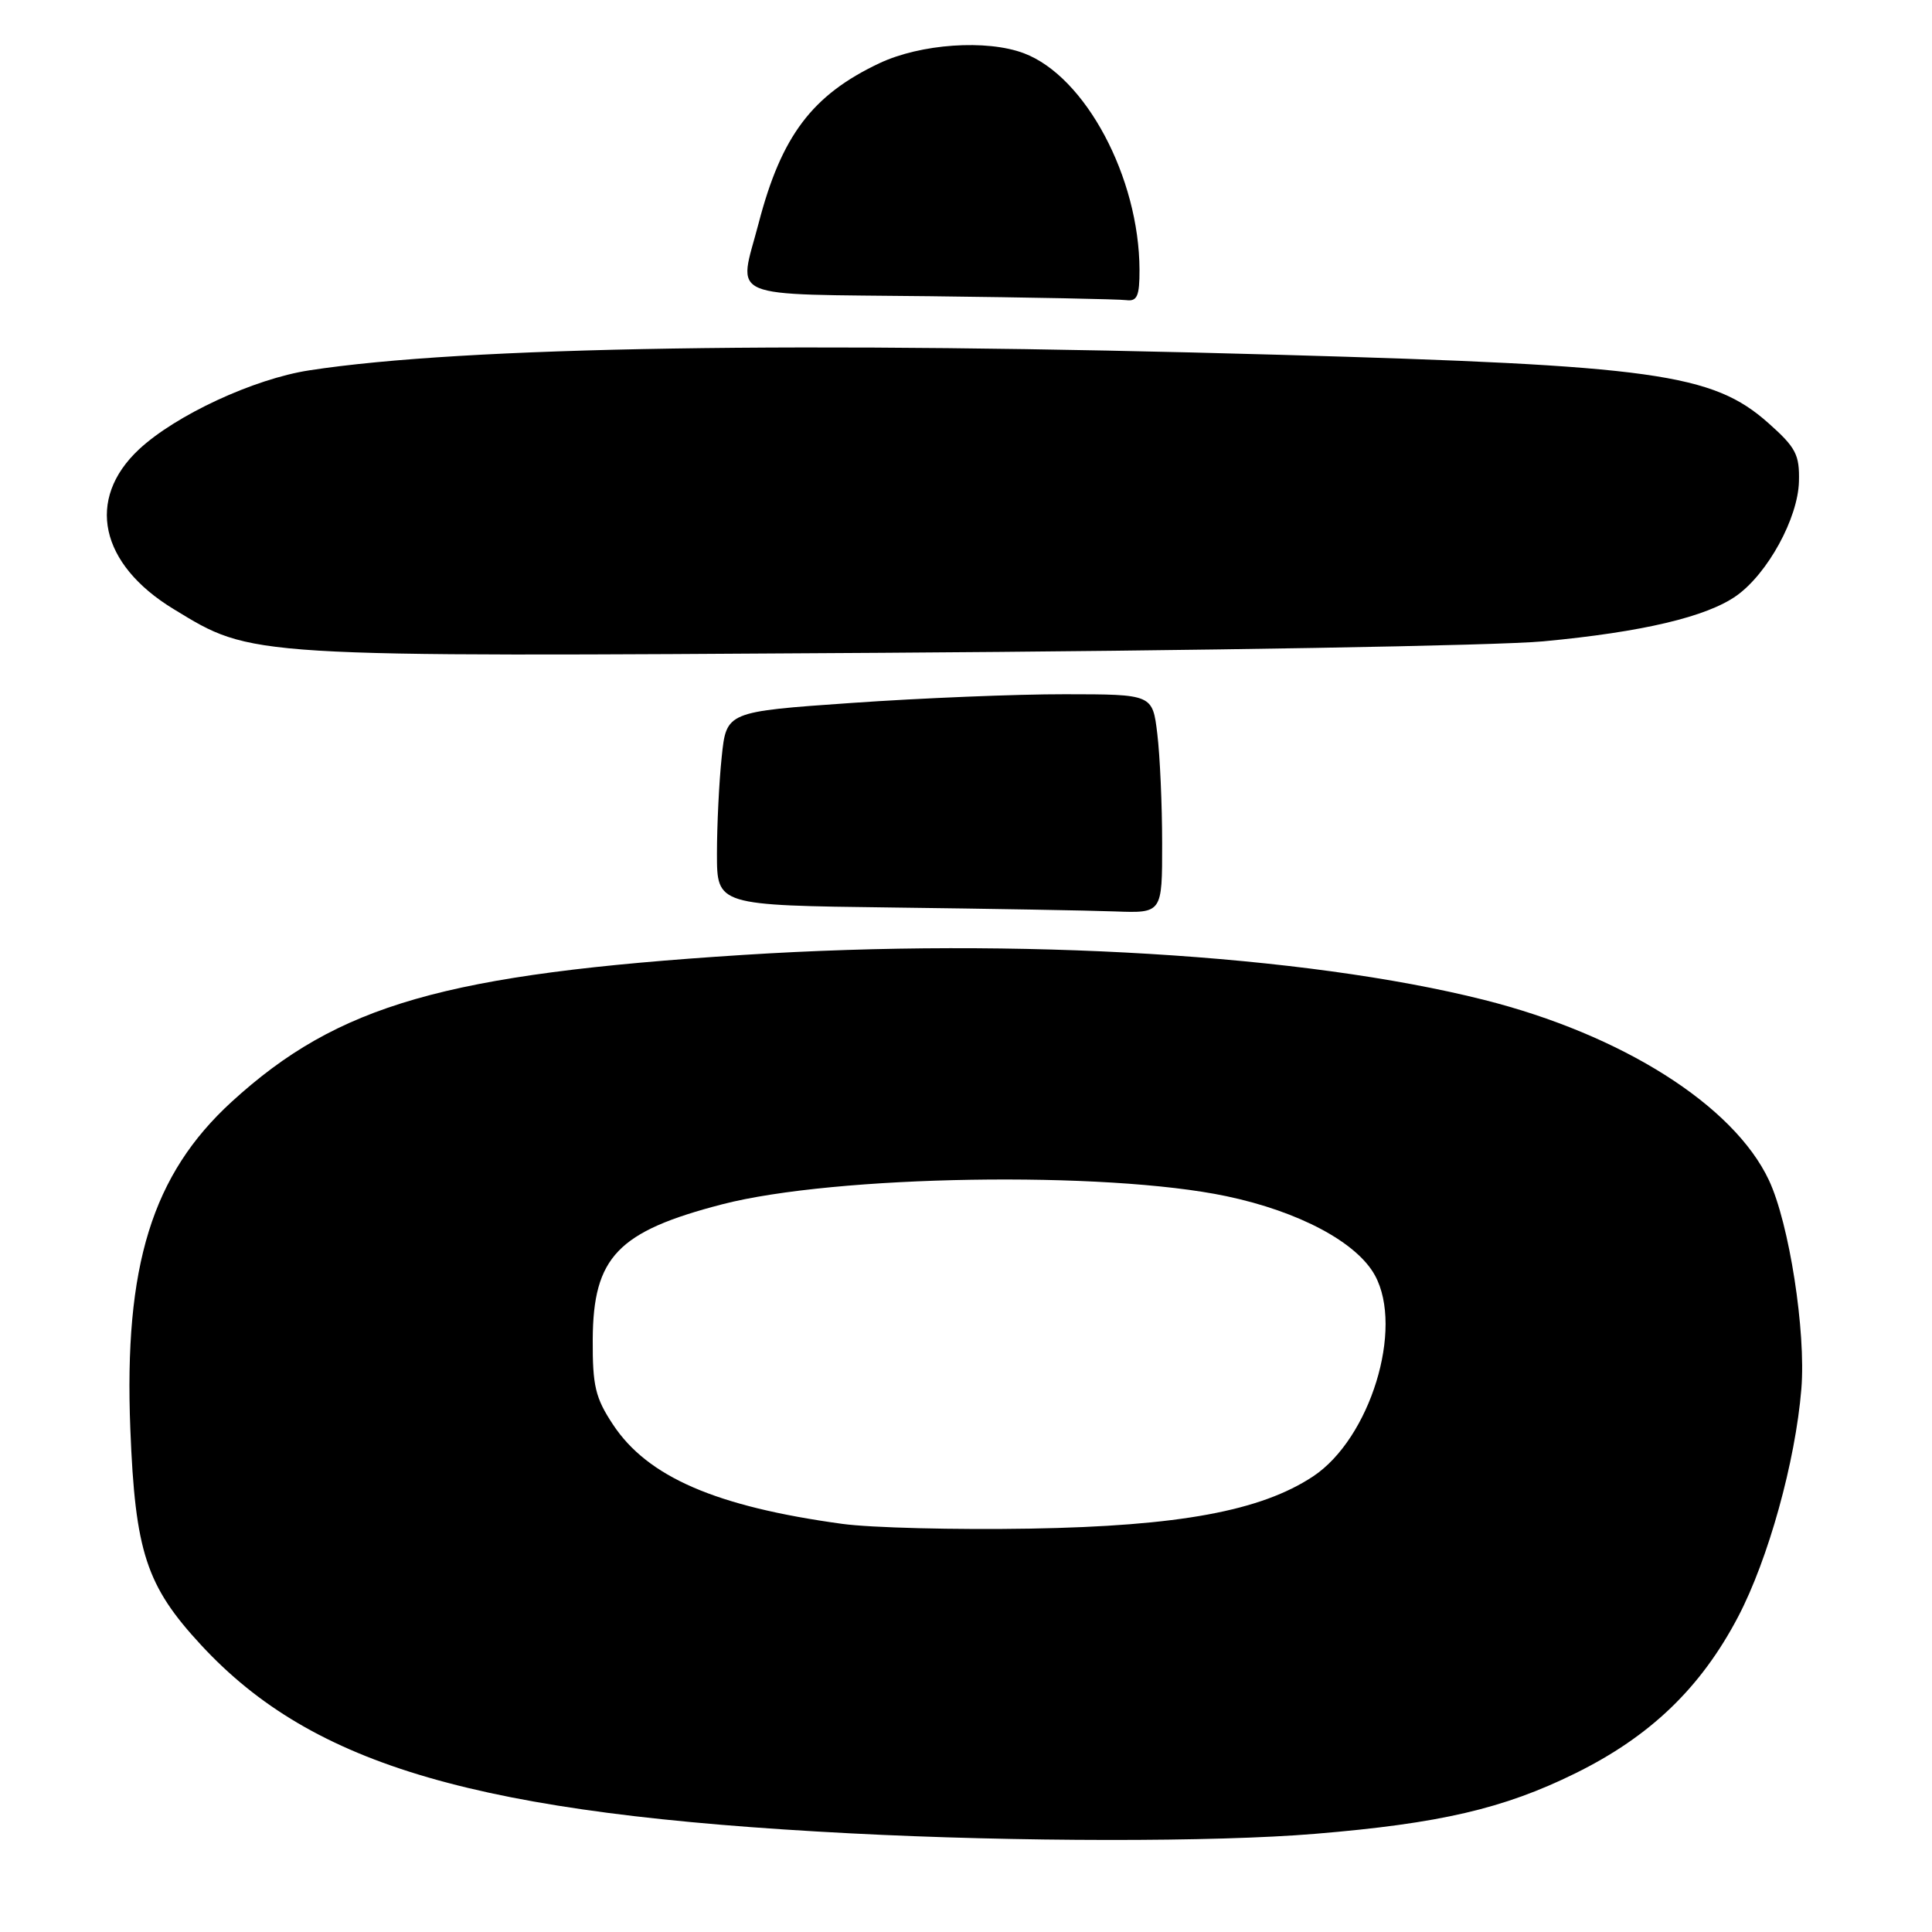 <?xml version="1.0" encoding="UTF-8" standalone="no"?>
<!DOCTYPE svg PUBLIC "-//W3C//DTD SVG 1.1//EN" "http://www.w3.org/Graphics/SVG/1.1/DTD/svg11.dtd" >
<svg xmlns="http://www.w3.org/2000/svg" xmlns:xlink="http://www.w3.org/1999/xlink" version="1.1" viewBox="0 0 256 256">
 <g >
 <path fill="currentColor"
d=" M 174.27 242.99 C 190.80 241.62 199.23 239.66 208.73 234.98 C 218.68 230.08 225.37 223.64 230.31 214.23 C 234.31 206.59 237.90 193.68 238.69 184.03 C 239.31 176.43 237.08 162.10 234.39 156.38 C 229.72 146.45 214.91 137.08 196.57 132.47 C 172.85 126.51 134.95 124.21 98.50 126.53 C 58.97 129.05 44.79 133.12 30.71 145.98 C 20.16 155.63 16.41 167.72 17.27 189.37 C 17.91 205.66 19.38 210.13 26.65 217.98 C 41.52 234.05 63.37 240.38 112.71 242.93 C 134.69 244.07 160.97 244.10 174.27 242.99 Z  M 153.99 111.75 C 153.99 106.66 153.70 100.14 153.35 97.25 C 152.72 92.00 152.72 92.00 141.11 91.99 C 134.72 91.98 122.02 92.50 112.88 93.14 C 96.25 94.30 96.25 94.30 95.63 100.30 C 95.28 103.60 95.00 109.37 95.00 113.13 C 95.00 119.96 95.00 119.96 118.25 120.25 C 131.04 120.41 144.31 120.64 147.75 120.77 C 154.00 121.00 154.00 121.00 153.99 111.75 Z  M 204.50 84.98 C 217.63 83.75 226.16 81.73 230.10 78.93 C 234.24 75.98 238.24 68.66 238.37 63.81 C 238.46 60.24 237.97 59.30 234.31 56.05 C 226.92 49.49 219.19 48.42 169.50 47.01 C 106.06 45.21 61.49 45.92 41.00 49.07 C 33.65 50.19 23.28 55.01 18.42 59.54 C 11.35 66.15 13.21 74.75 23.01 80.71 C 33.53 87.12 32.33 87.04 117.00 86.50 C 159.07 86.23 198.45 85.55 204.50 84.98 Z  M 150.99 35.75 C 150.95 23.50 143.82 10.14 135.68 7.06 C 130.73 5.19 121.97 5.80 116.50 8.39 C 107.62 12.59 103.54 18.00 100.53 29.55 C 97.84 39.86 95.66 38.93 123.25 39.25 C 136.59 39.41 148.29 39.64 149.25 39.77 C 150.68 39.96 151.00 39.22 150.99 35.75 Z  M 111.60 201.92 C 94.87 199.63 85.82 195.71 81.23 188.77 C 78.88 185.22 78.51 183.64 78.54 177.47 C 78.60 166.56 81.85 163.17 95.68 159.58 C 110.63 155.71 146.48 155.13 162.50 158.50 C 172.14 160.53 179.80 164.62 182.19 169.00 C 186.04 176.06 181.55 190.62 173.99 195.63 C 167.06 200.21 156.24 202.21 136.50 202.55 C 126.60 202.72 115.39 202.44 111.60 201.92 Z "/>
</g>
</svg>